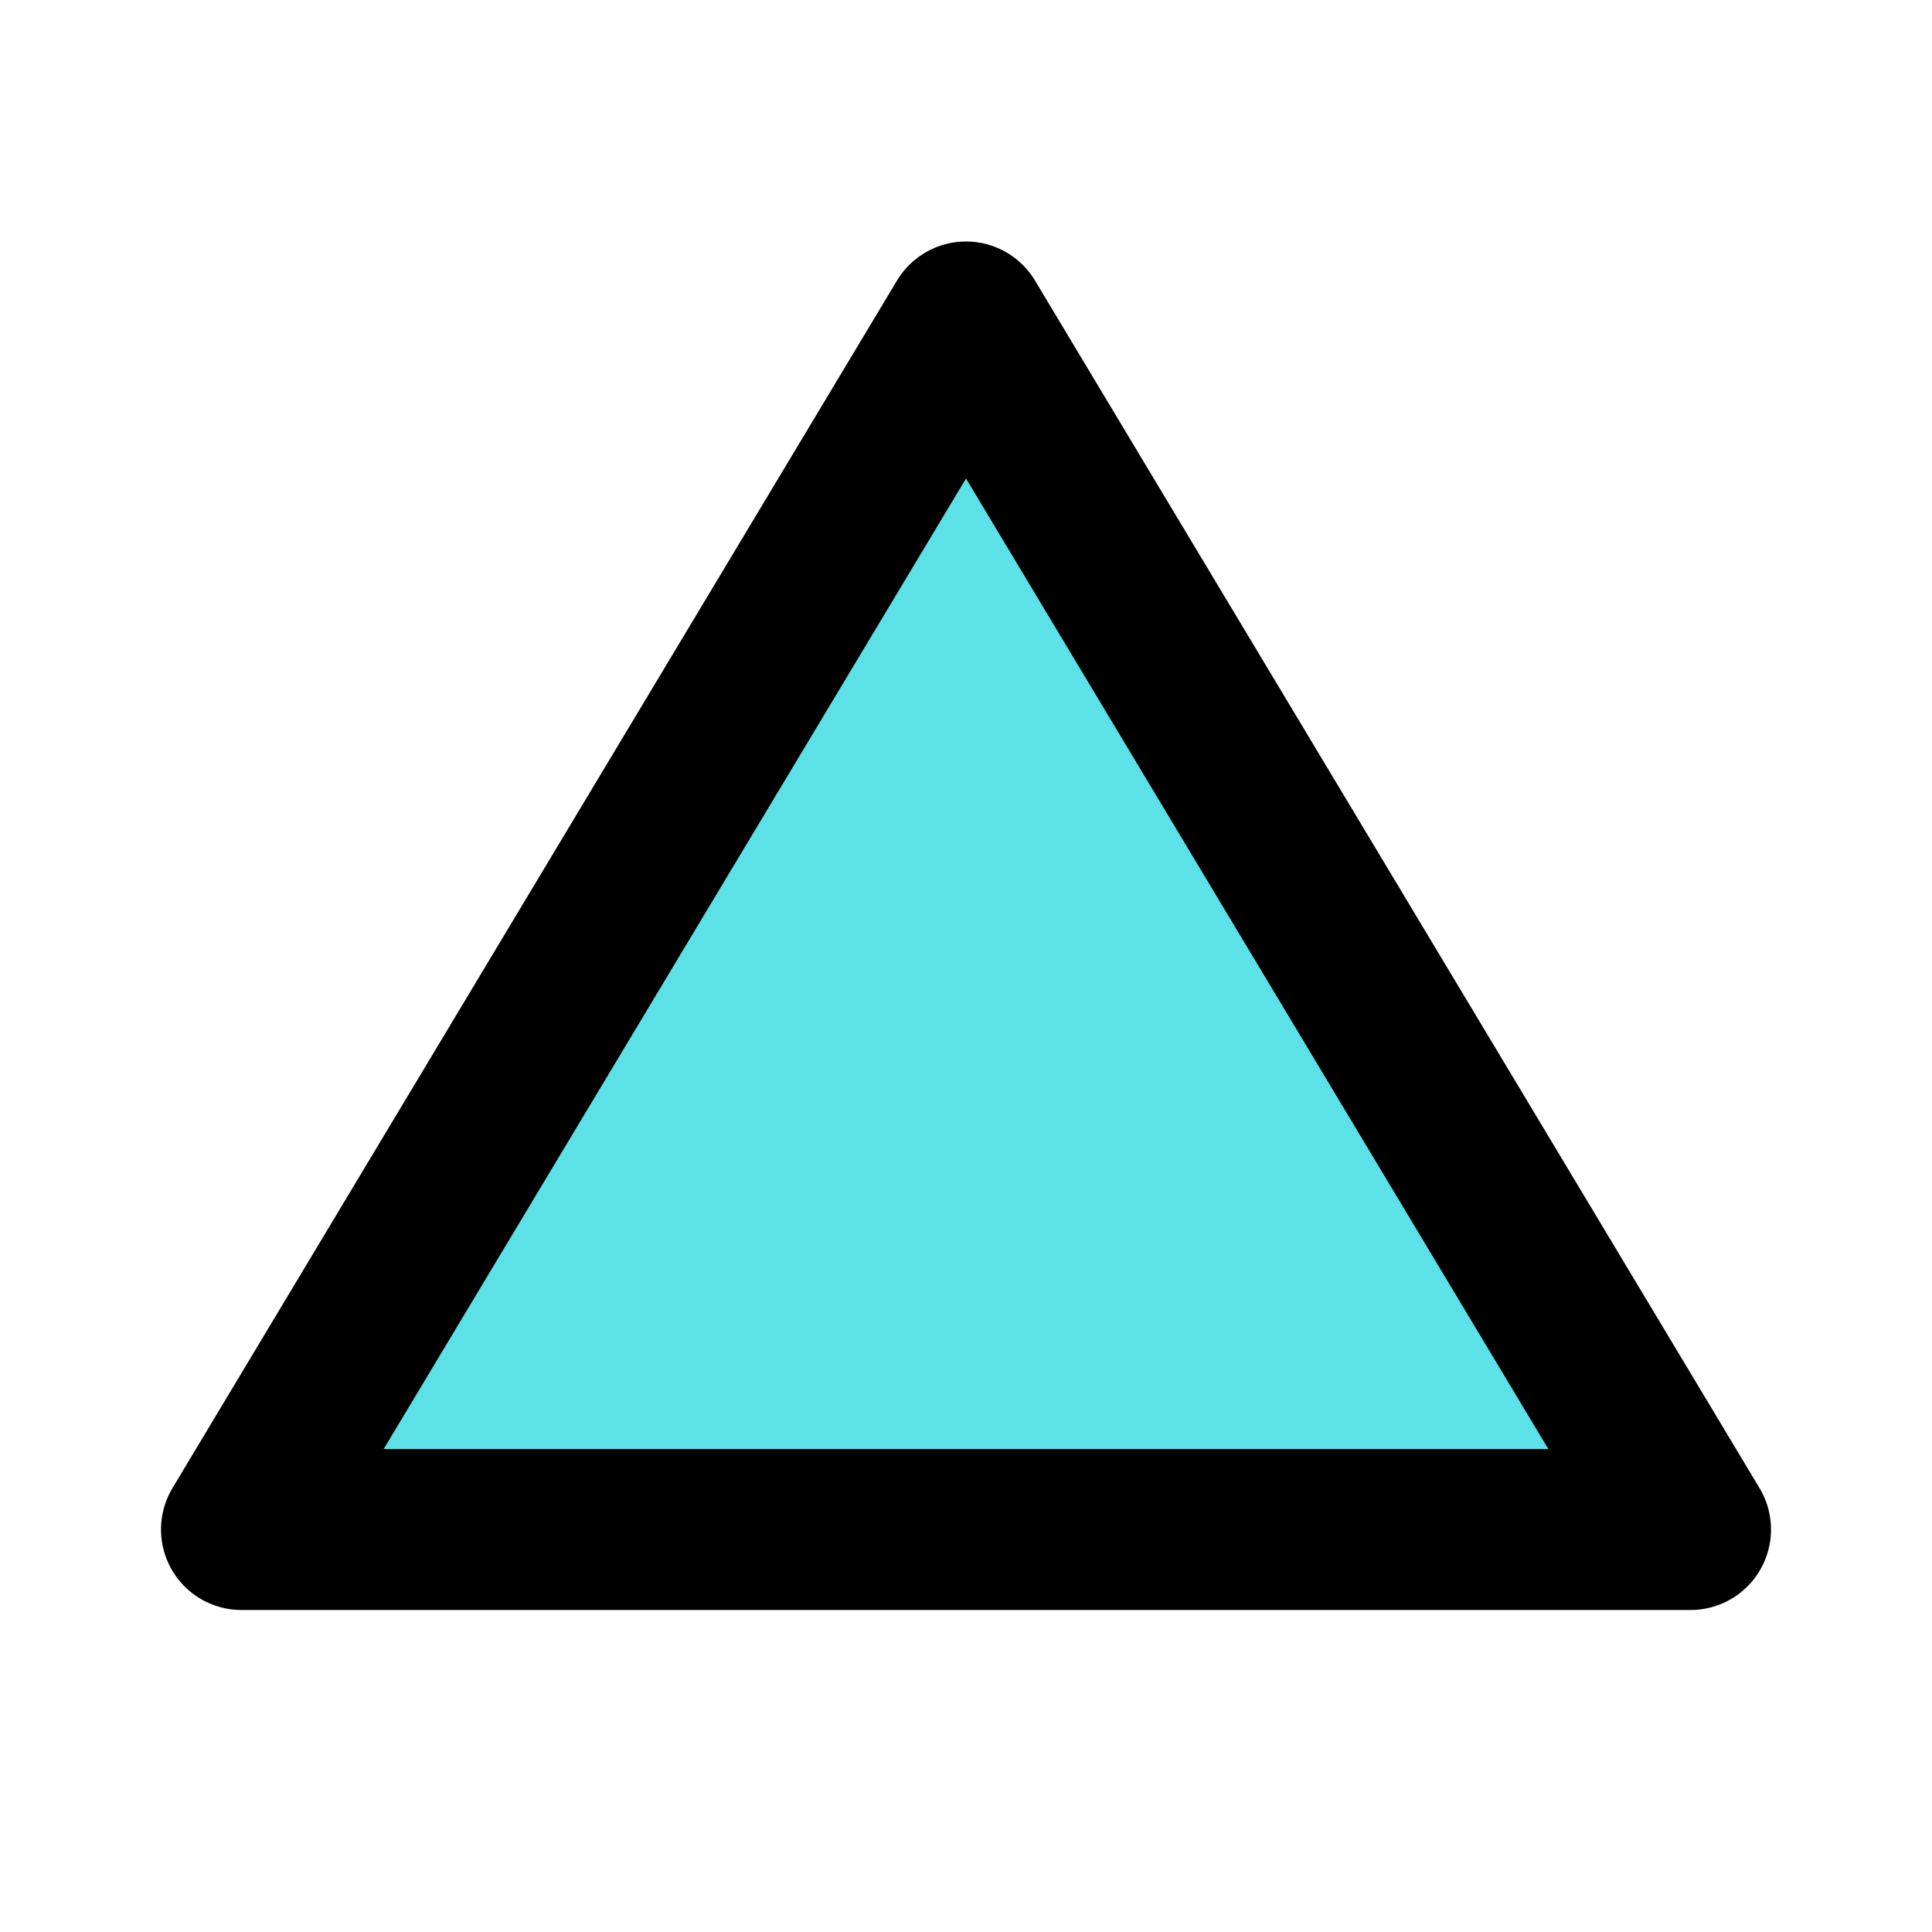<?xml version="1.0" ?><svg class="icon icon-tabler icon-tabler-brand-vercel" fill="#5CE1E6" height="24" stroke="currentColor" stroke-linecap="round" stroke-linejoin="round" stroke-width="2" viewBox="0 0 24 24" width="24" xmlns="http://www.w3.org/2000/svg"><path d="M0 0h24v24H0z" fill="none" stroke="none"/><path d="M3 19h18l-9 -15z"/></svg>